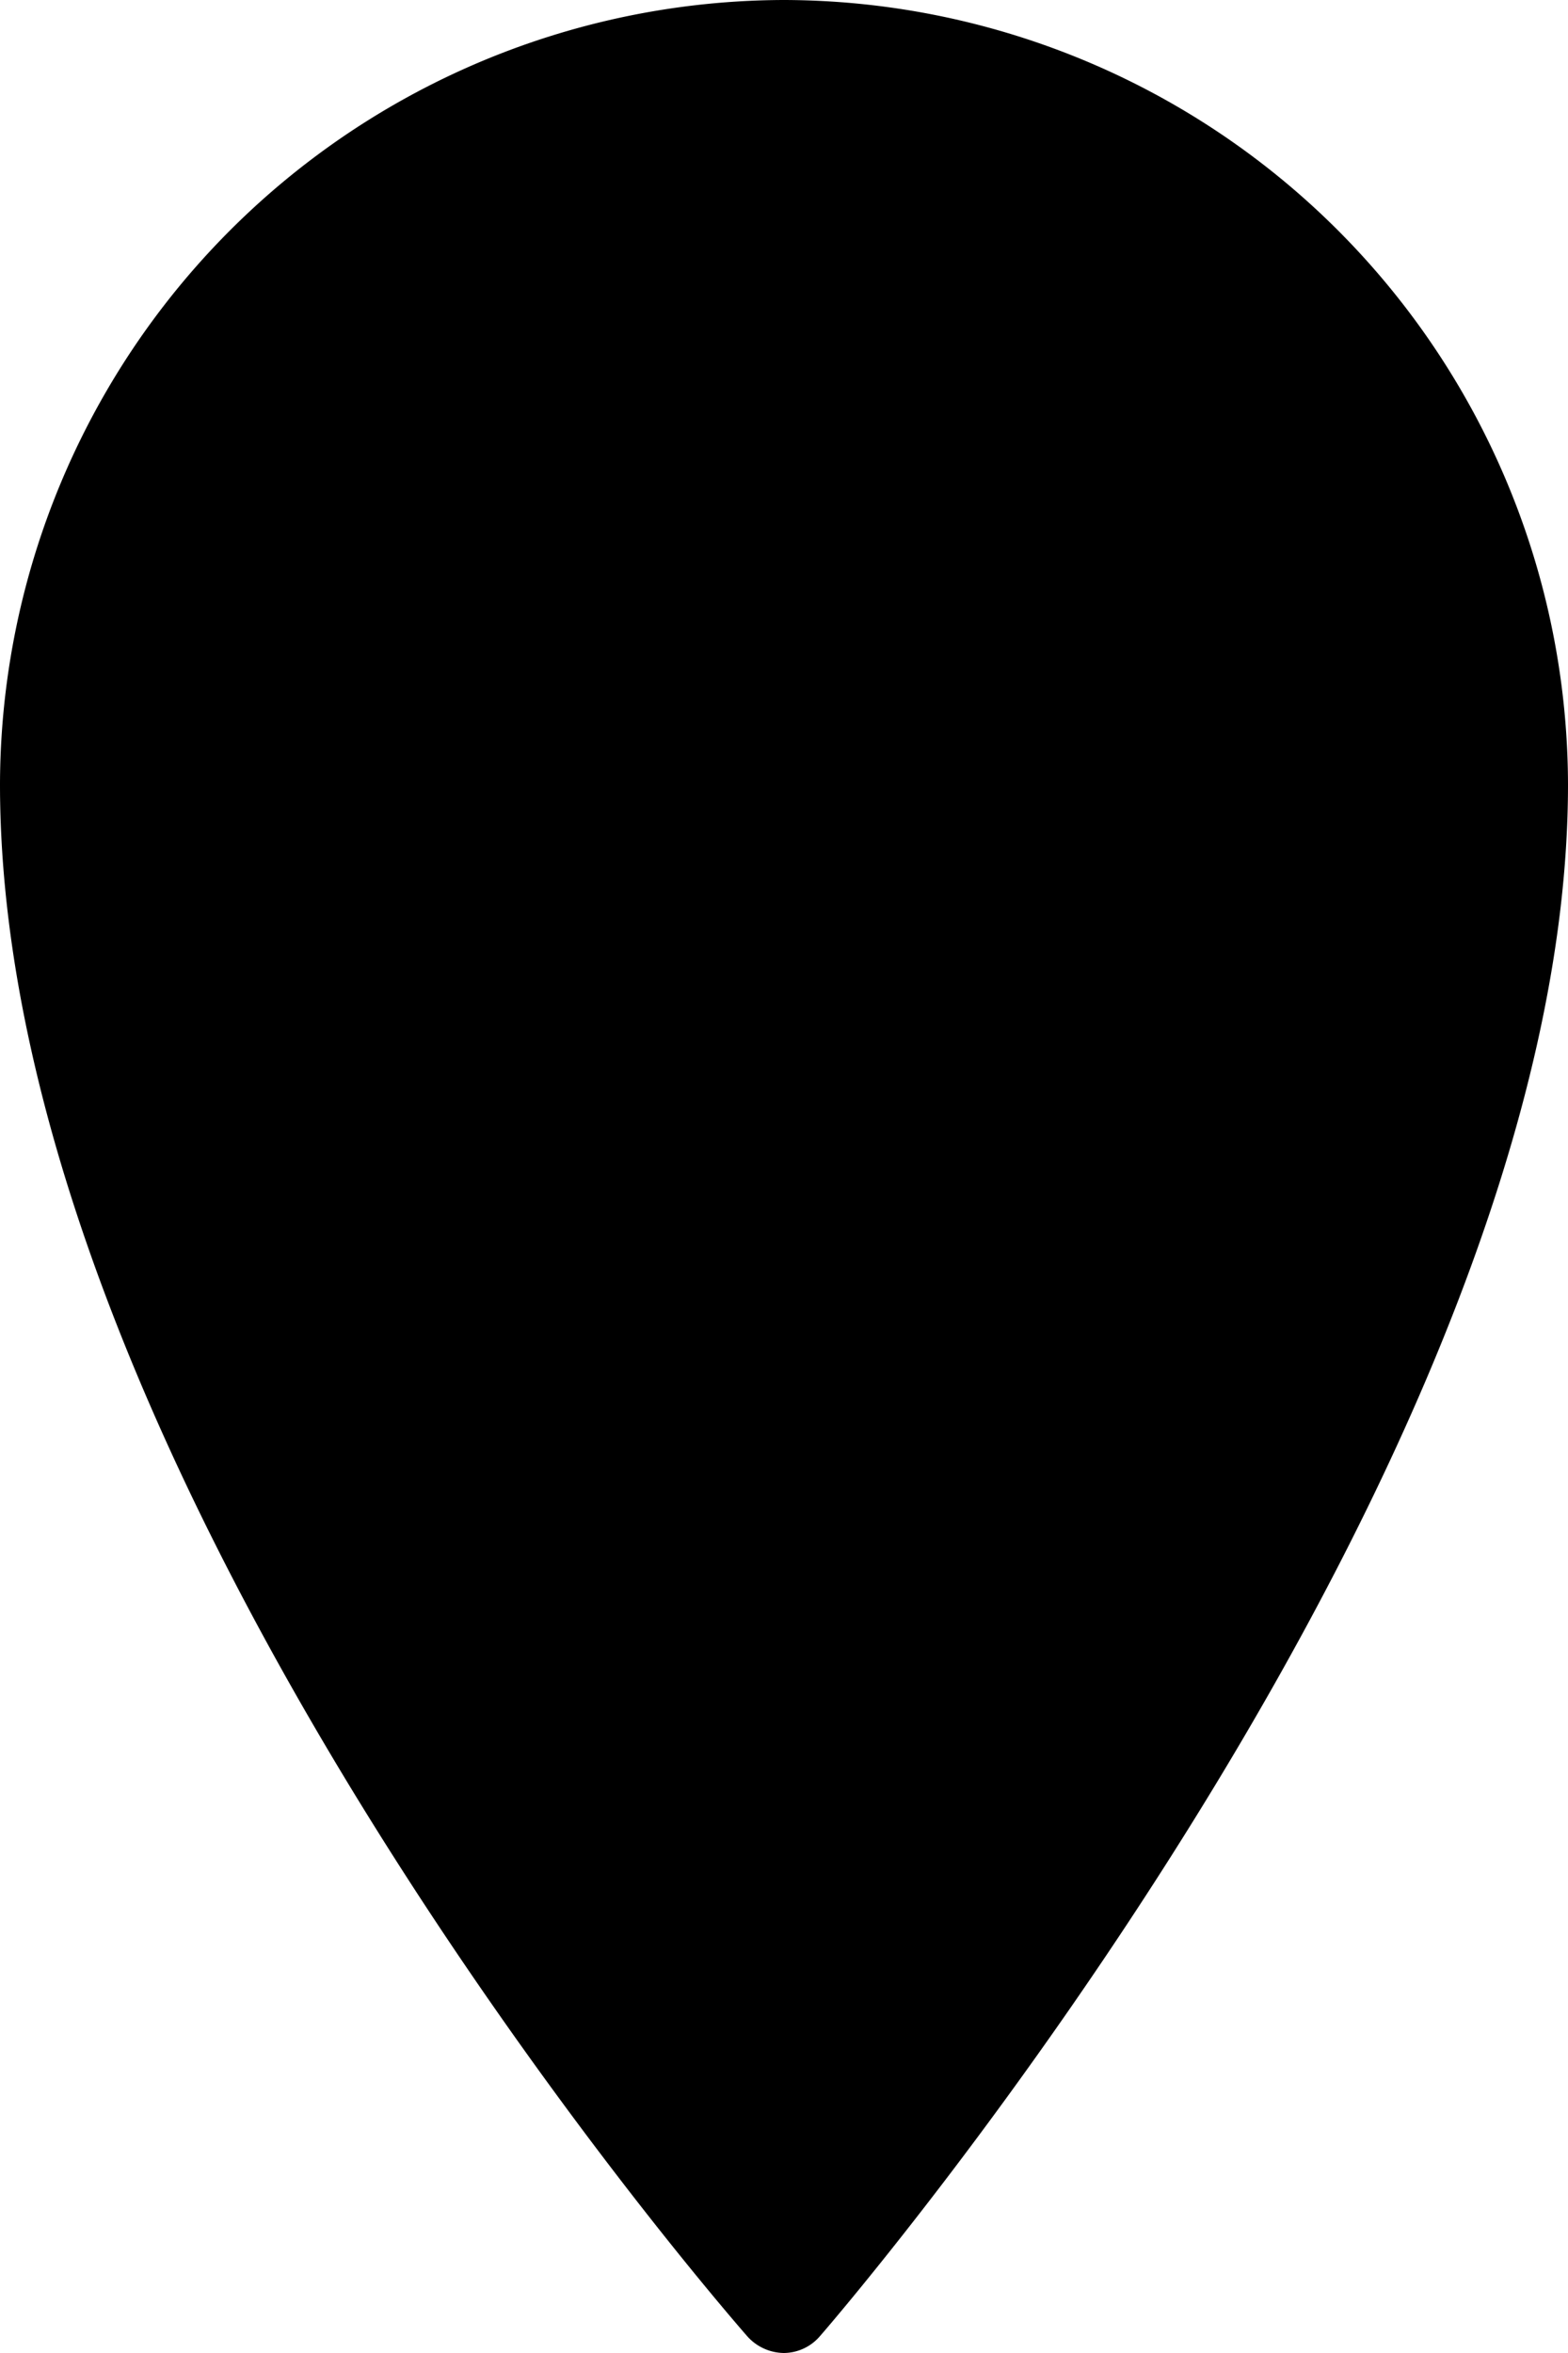 <svg id="Layer_1" data-name="Layer 1" xmlns="http://www.w3.org/2000/svg" viewBox="0 0 17.28 25.92"><path d="M8.64,0A8.66,8.66,0,0,0,0,8.64c0,7.62,7.9,16.71,8.23,17.09a.55.55,0,0,0,.41.19.53.53,0,0,0,.4-.19c.34-.39,8.24-9.63,8.24-17.09A8.66,8.66,0,0,0,8.64,0Z"/></svg>